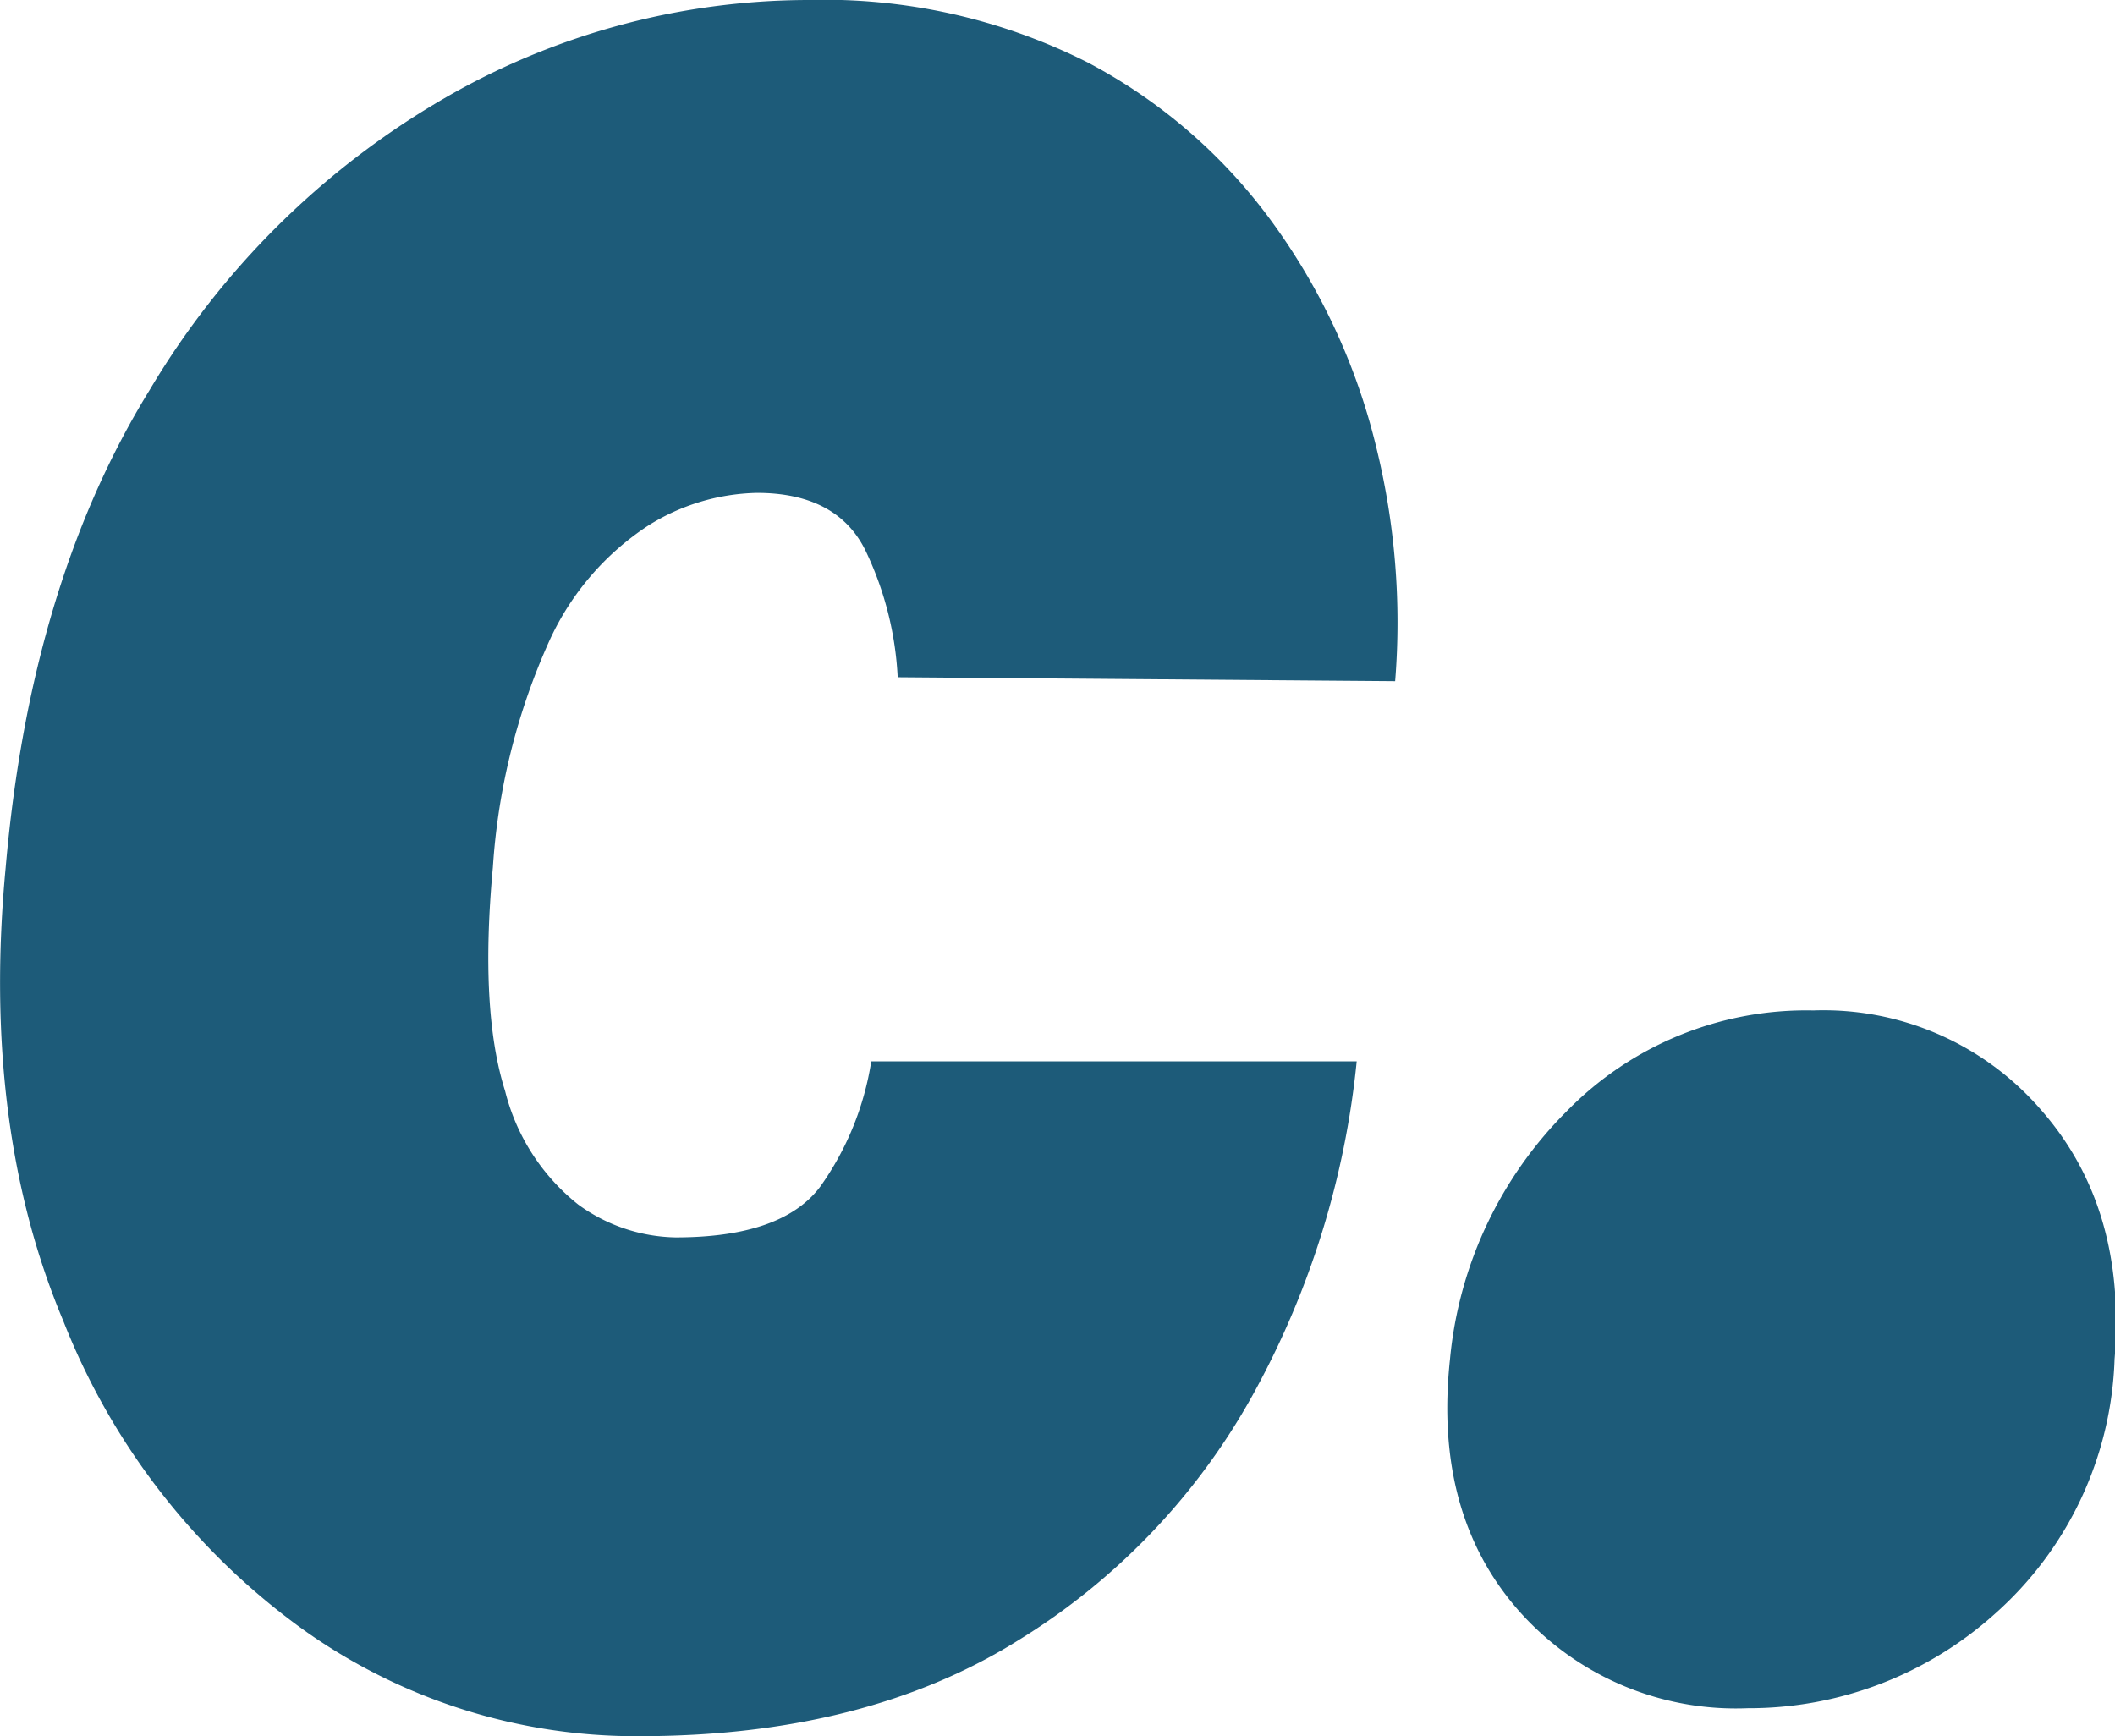 <svg xmlns="http://www.w3.org/2000/svg" viewBox="0 0 96.81 79.47"><defs><style>.cls-1{fill:#1D5B79;}</style></defs><title>Asset 4</title><g id="Layer_2" data-name="Layer 2"><g id="Layer_1-2" data-name="Layer 1"><path class="cls-1" d="M29.26,79.47a26.2,26.2,0,0,1-15.55-5,31.7,31.7,0,0,1-10.81-14Q-.86,51.53.26,39.7q1.13-13,6.59-21.85A37.68,37.68,0,0,1,20.3,4.52,33.35,33.35,0,0,1,36.94,0,26.78,26.78,0,0,1,49.79,2.86a24.6,24.6,0,0,1,8.58,7.5A29.07,29.07,0,0,1,63,20.49a33.53,33.53,0,0,1,.86,10.69L41.09,31a15.14,15.14,0,0,0-1.44-5.73c-.85-1.8-2.53-2.71-5-2.71a9.71,9.71,0,0,0-5,1.51,12.49,12.49,0,0,0-4.49,5.23A29.89,29.89,0,0,0,22.56,39.7q-.61,6.54.56,10.24a9.61,9.61,0,0,0,3.35,5.2,7.8,7.8,0,0,0,4.45,1.5q4.89,0,6.63-2.33a13.46,13.46,0,0,0,2.33-5.73H62.1a39.7,39.7,0,0,1-4.67,15.11A30.5,30.5,0,0,1,46.58,75.1Q39.57,79.47,29.26,79.47Z"/><path class="cls-1" d="M80,78.19a13.27,13.27,0,0,1-10.47-4.45q-3.92-4.44-3.16-11.52A18.46,18.46,0,0,1,71.7,50.88,15.32,15.32,0,0,1,83,46.25a13.15,13.15,0,0,1,10.36,4.48q4,4.49,3.43,11.49a16.29,16.29,0,0,1-5.5,11.67A16.84,16.84,0,0,1,80,78.19Z"/></g></g></svg>